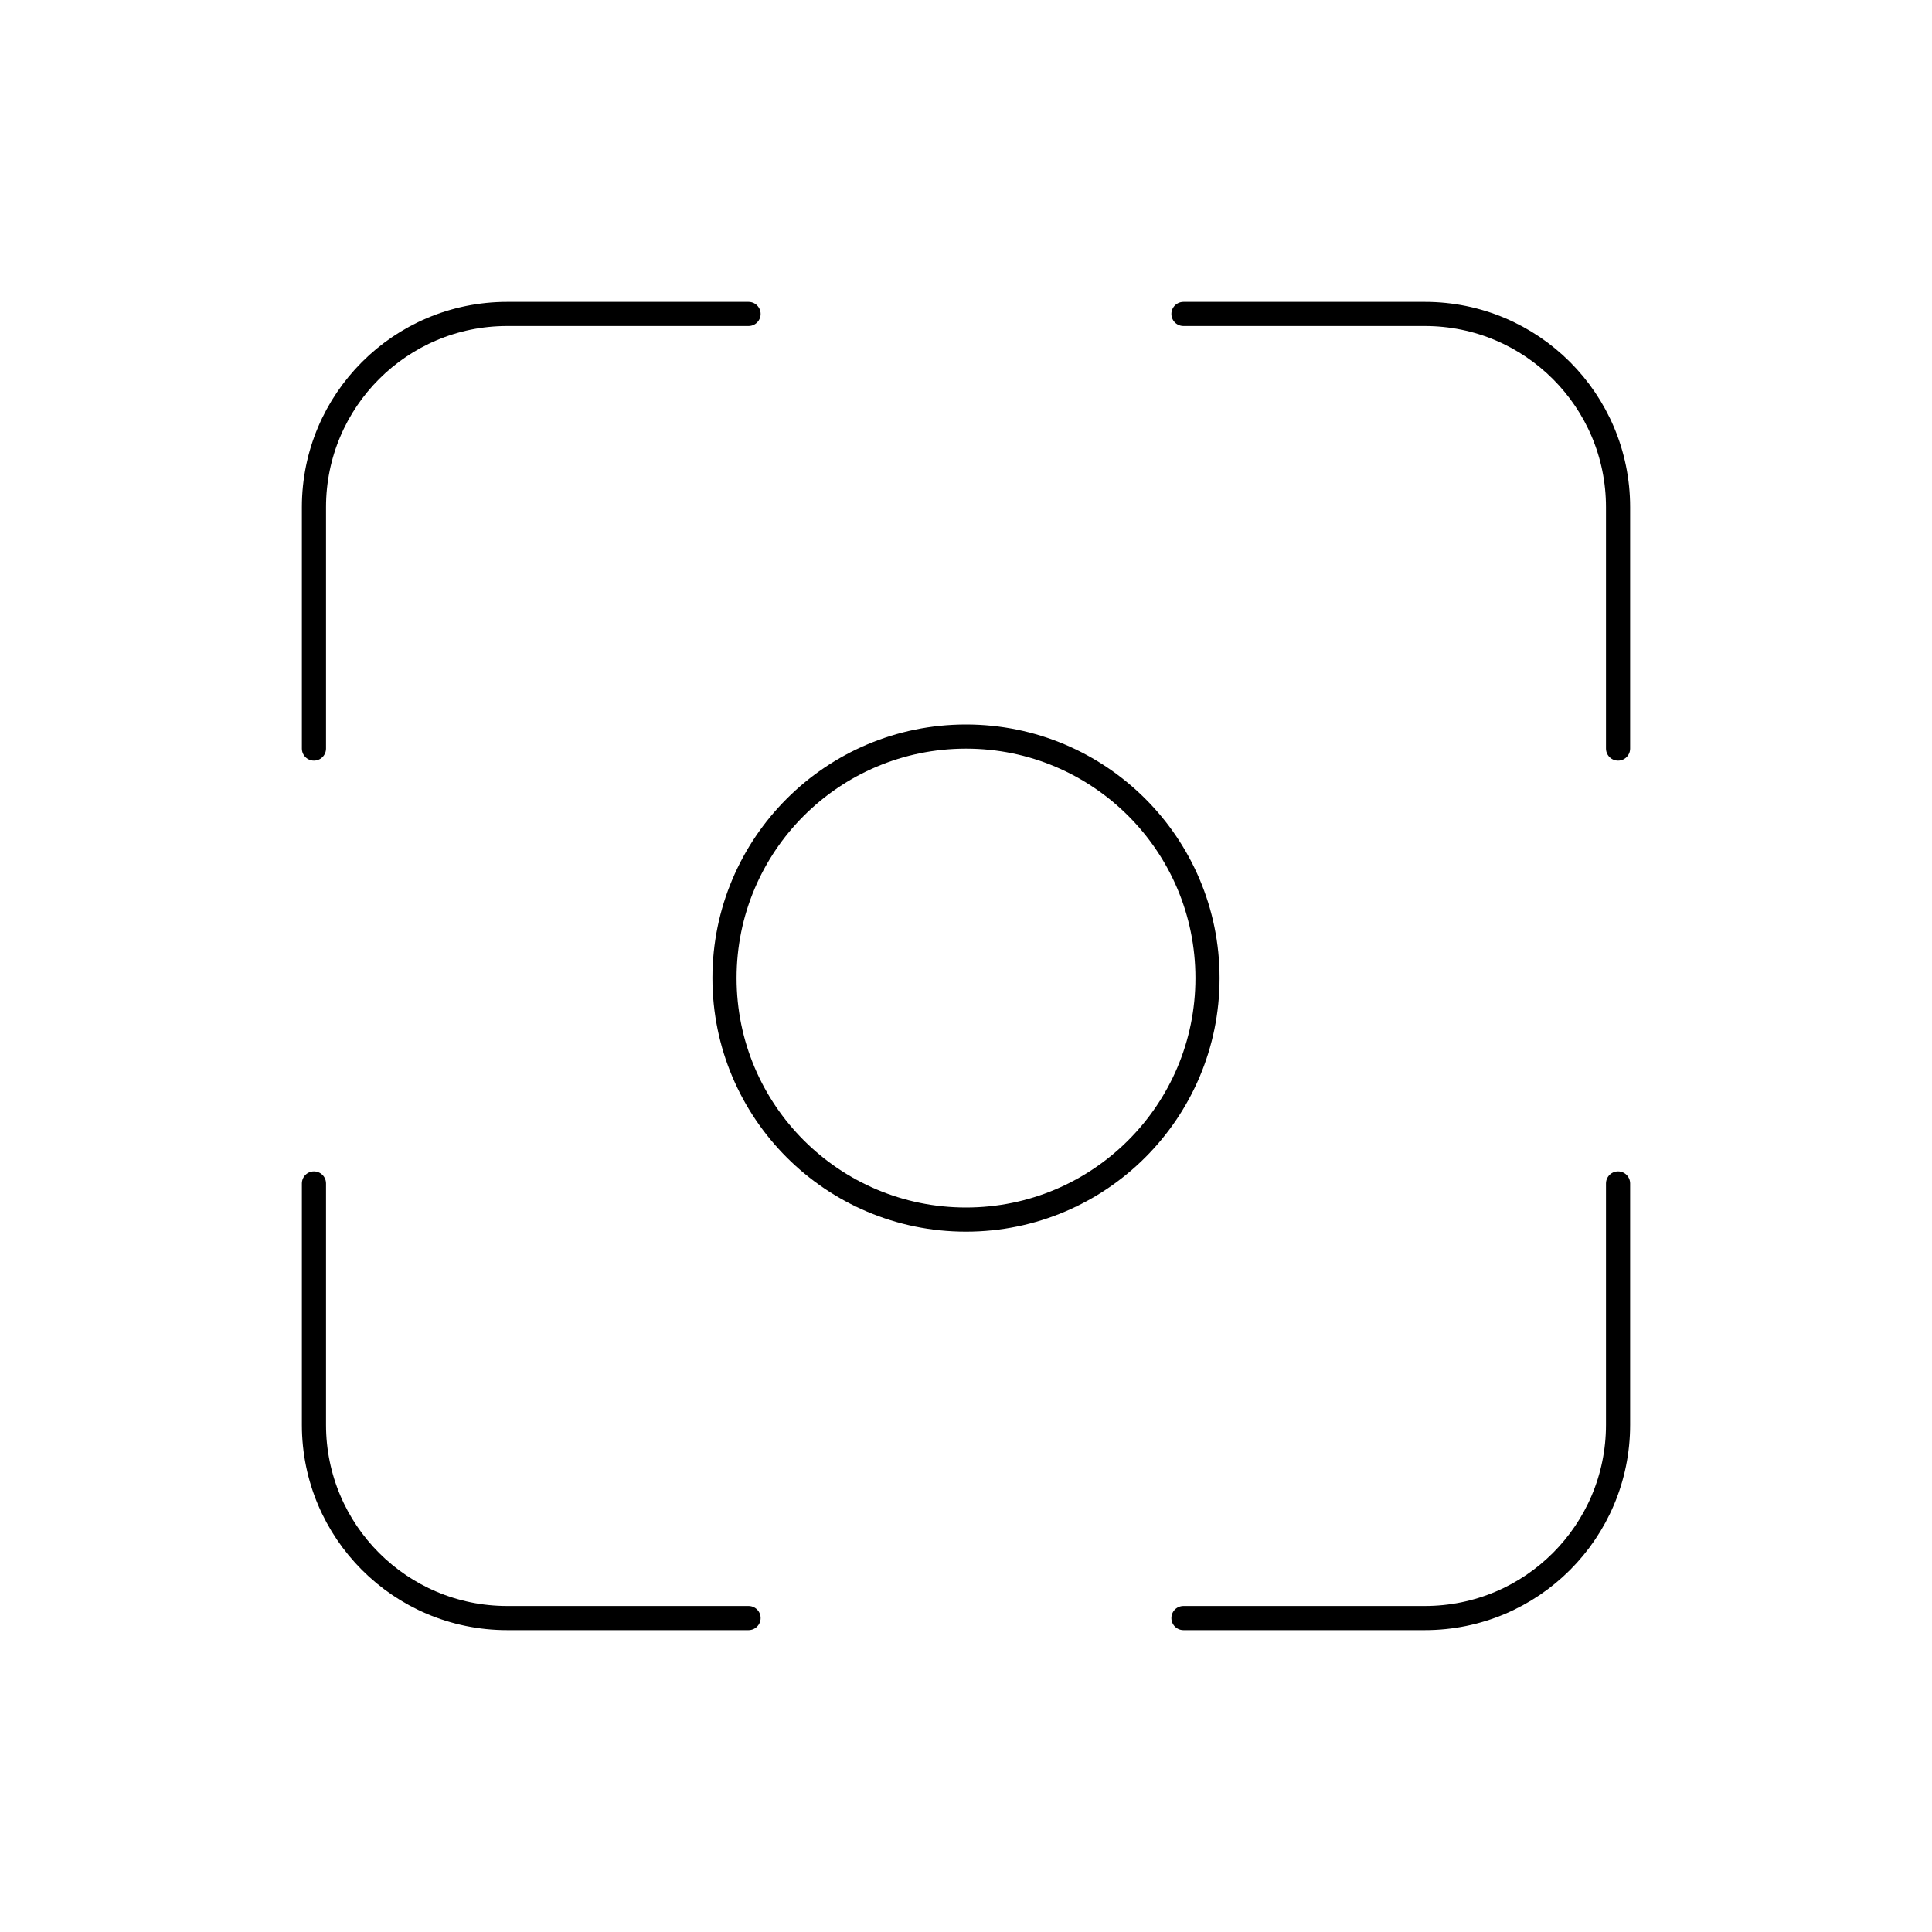 <svg viewBox="0 0 80 80" fill="none">
  <path d="M30.996 13H21C16.582 13 13 16.582 13 21V30.996" stroke="currentColor" stroke-linecap="round" stroke-linejoin="round" />
  <path d="M49.004 13H59C63.418 13 67 16.582 67 21V30.996" stroke="currentColor" stroke-linecap="round" stroke-linejoin="round" />
  <path d="M67 49.004V59C67 63.418 63.418 67 59 67H49.004" stroke="currentColor" stroke-linecap="round" stroke-linejoin="round" />
  <path d="M13 49.004V59C13 63.418 16.582 67 21 67H30.996" stroke="currentColor" stroke-linecap="round" stroke-linejoin="round" />
  <path d="M30 40.5C30 34.977 34.477 30.5 40 30.5C45.523 30.5 50 34.977 50 40.5C50 46.023 45.523 50.5 40 50.5C34.477 50.5 30 46.023 30 40.5Z" stroke="currentColor" stroke-linecap="round" stroke-linejoin="round" />
</svg>